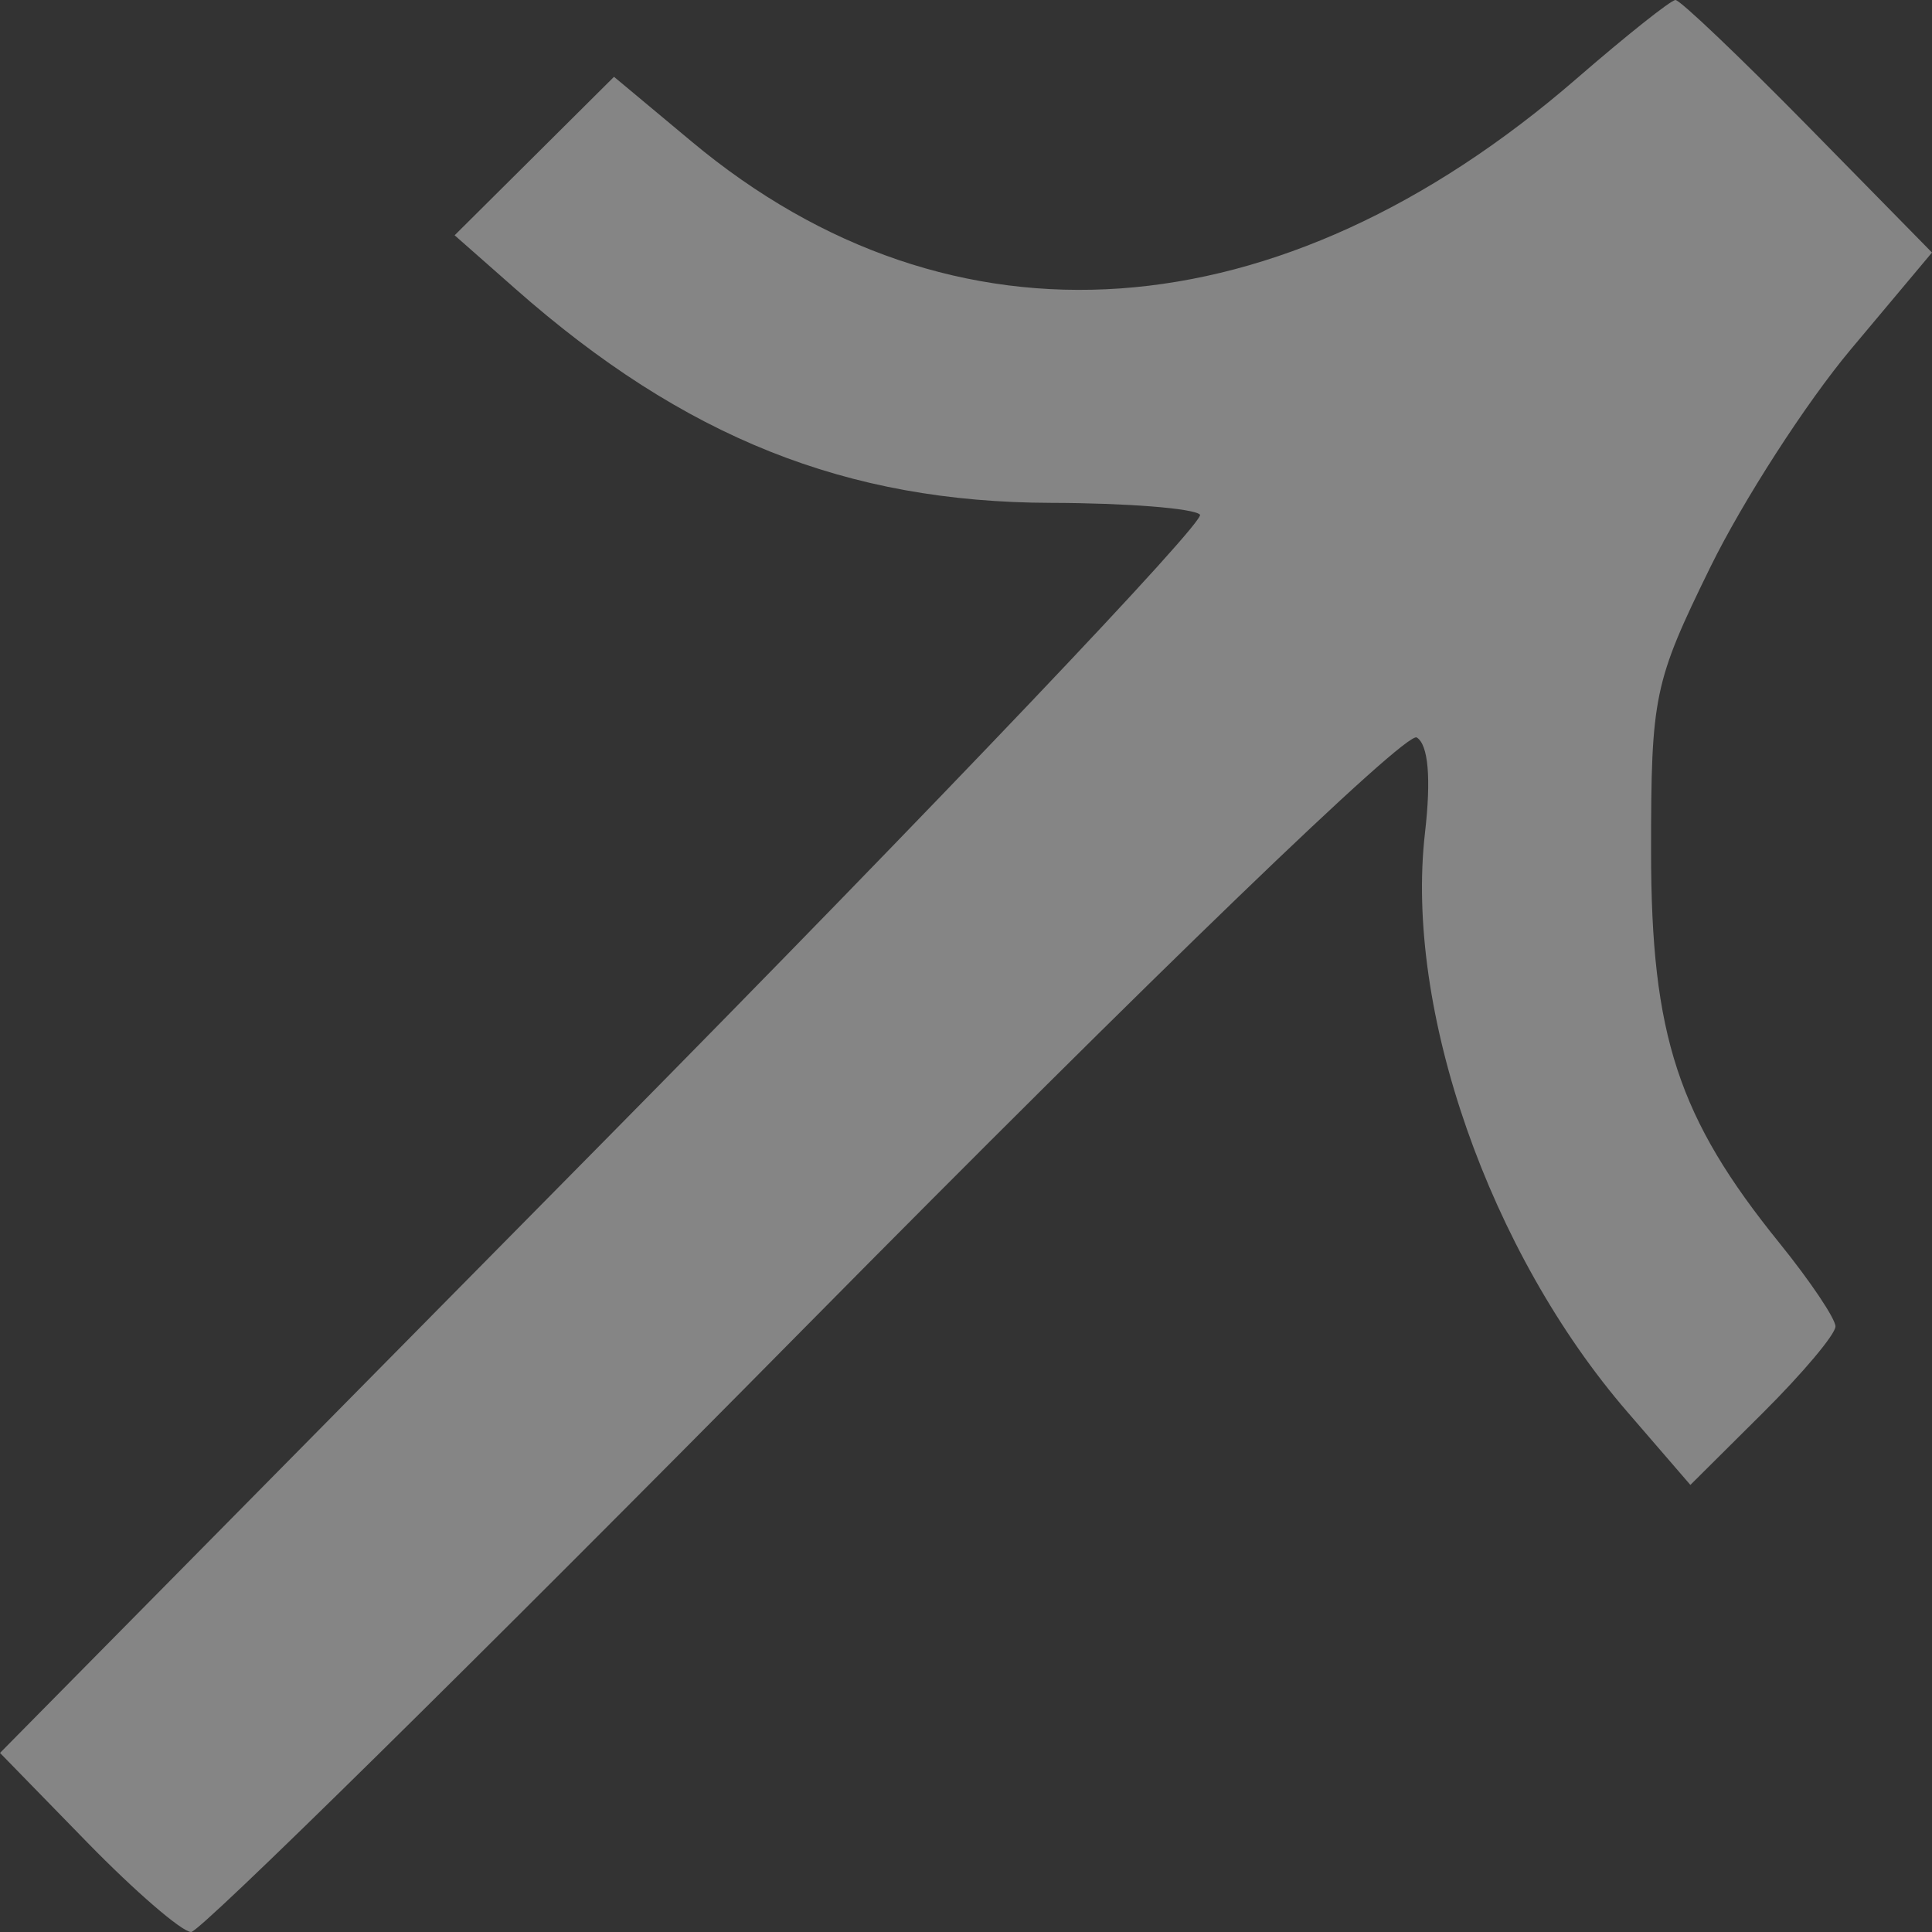 <svg width="32" height="32" fill="none" xmlns="http://www.w3.org/2000/svg"><rect width="100%" height="100%" fill="#333333" stroke="none"/><path fill-rule="evenodd" clip-rule="evenodd" d="M26.111 1.304c-4.921 4.265-10.333 4.65-14.656 1.04L10.17 1.272 8.85 2.585 7.53 3.897l1.01.89c2.79 2.46 5.478 3.533 8.868 3.542 1.254.003 2.364.09 2.467.195.103.105-4.327 4.762-9.844 10.35L0 29.034l1.446 1.483c.796.816 1.57 1.483 1.72 1.483.15 0 4.713-4.494 10.138-9.985 5.832-5.903 9.986-9.91 10.162-9.8.192.12.24.678.136 1.581-.337 2.93 1.067 6.947 3.355 9.593l1.041 1.206L29.2 23.4c.66-.657 1.201-1.3 1.201-1.43 0-.128-.416-.748-.924-1.377-1.682-2.078-2.13-3.443-2.13-6.492 0-2.575.046-2.797.981-4.706.54-1.101 1.587-2.725 2.327-3.608L32 4.183 29.945 2.09C28.815.94 27.828 0 27.751 0c-.076.001-.814.588-1.64 1.304z" fill="#fff" fill-opacity=".4"/></svg>